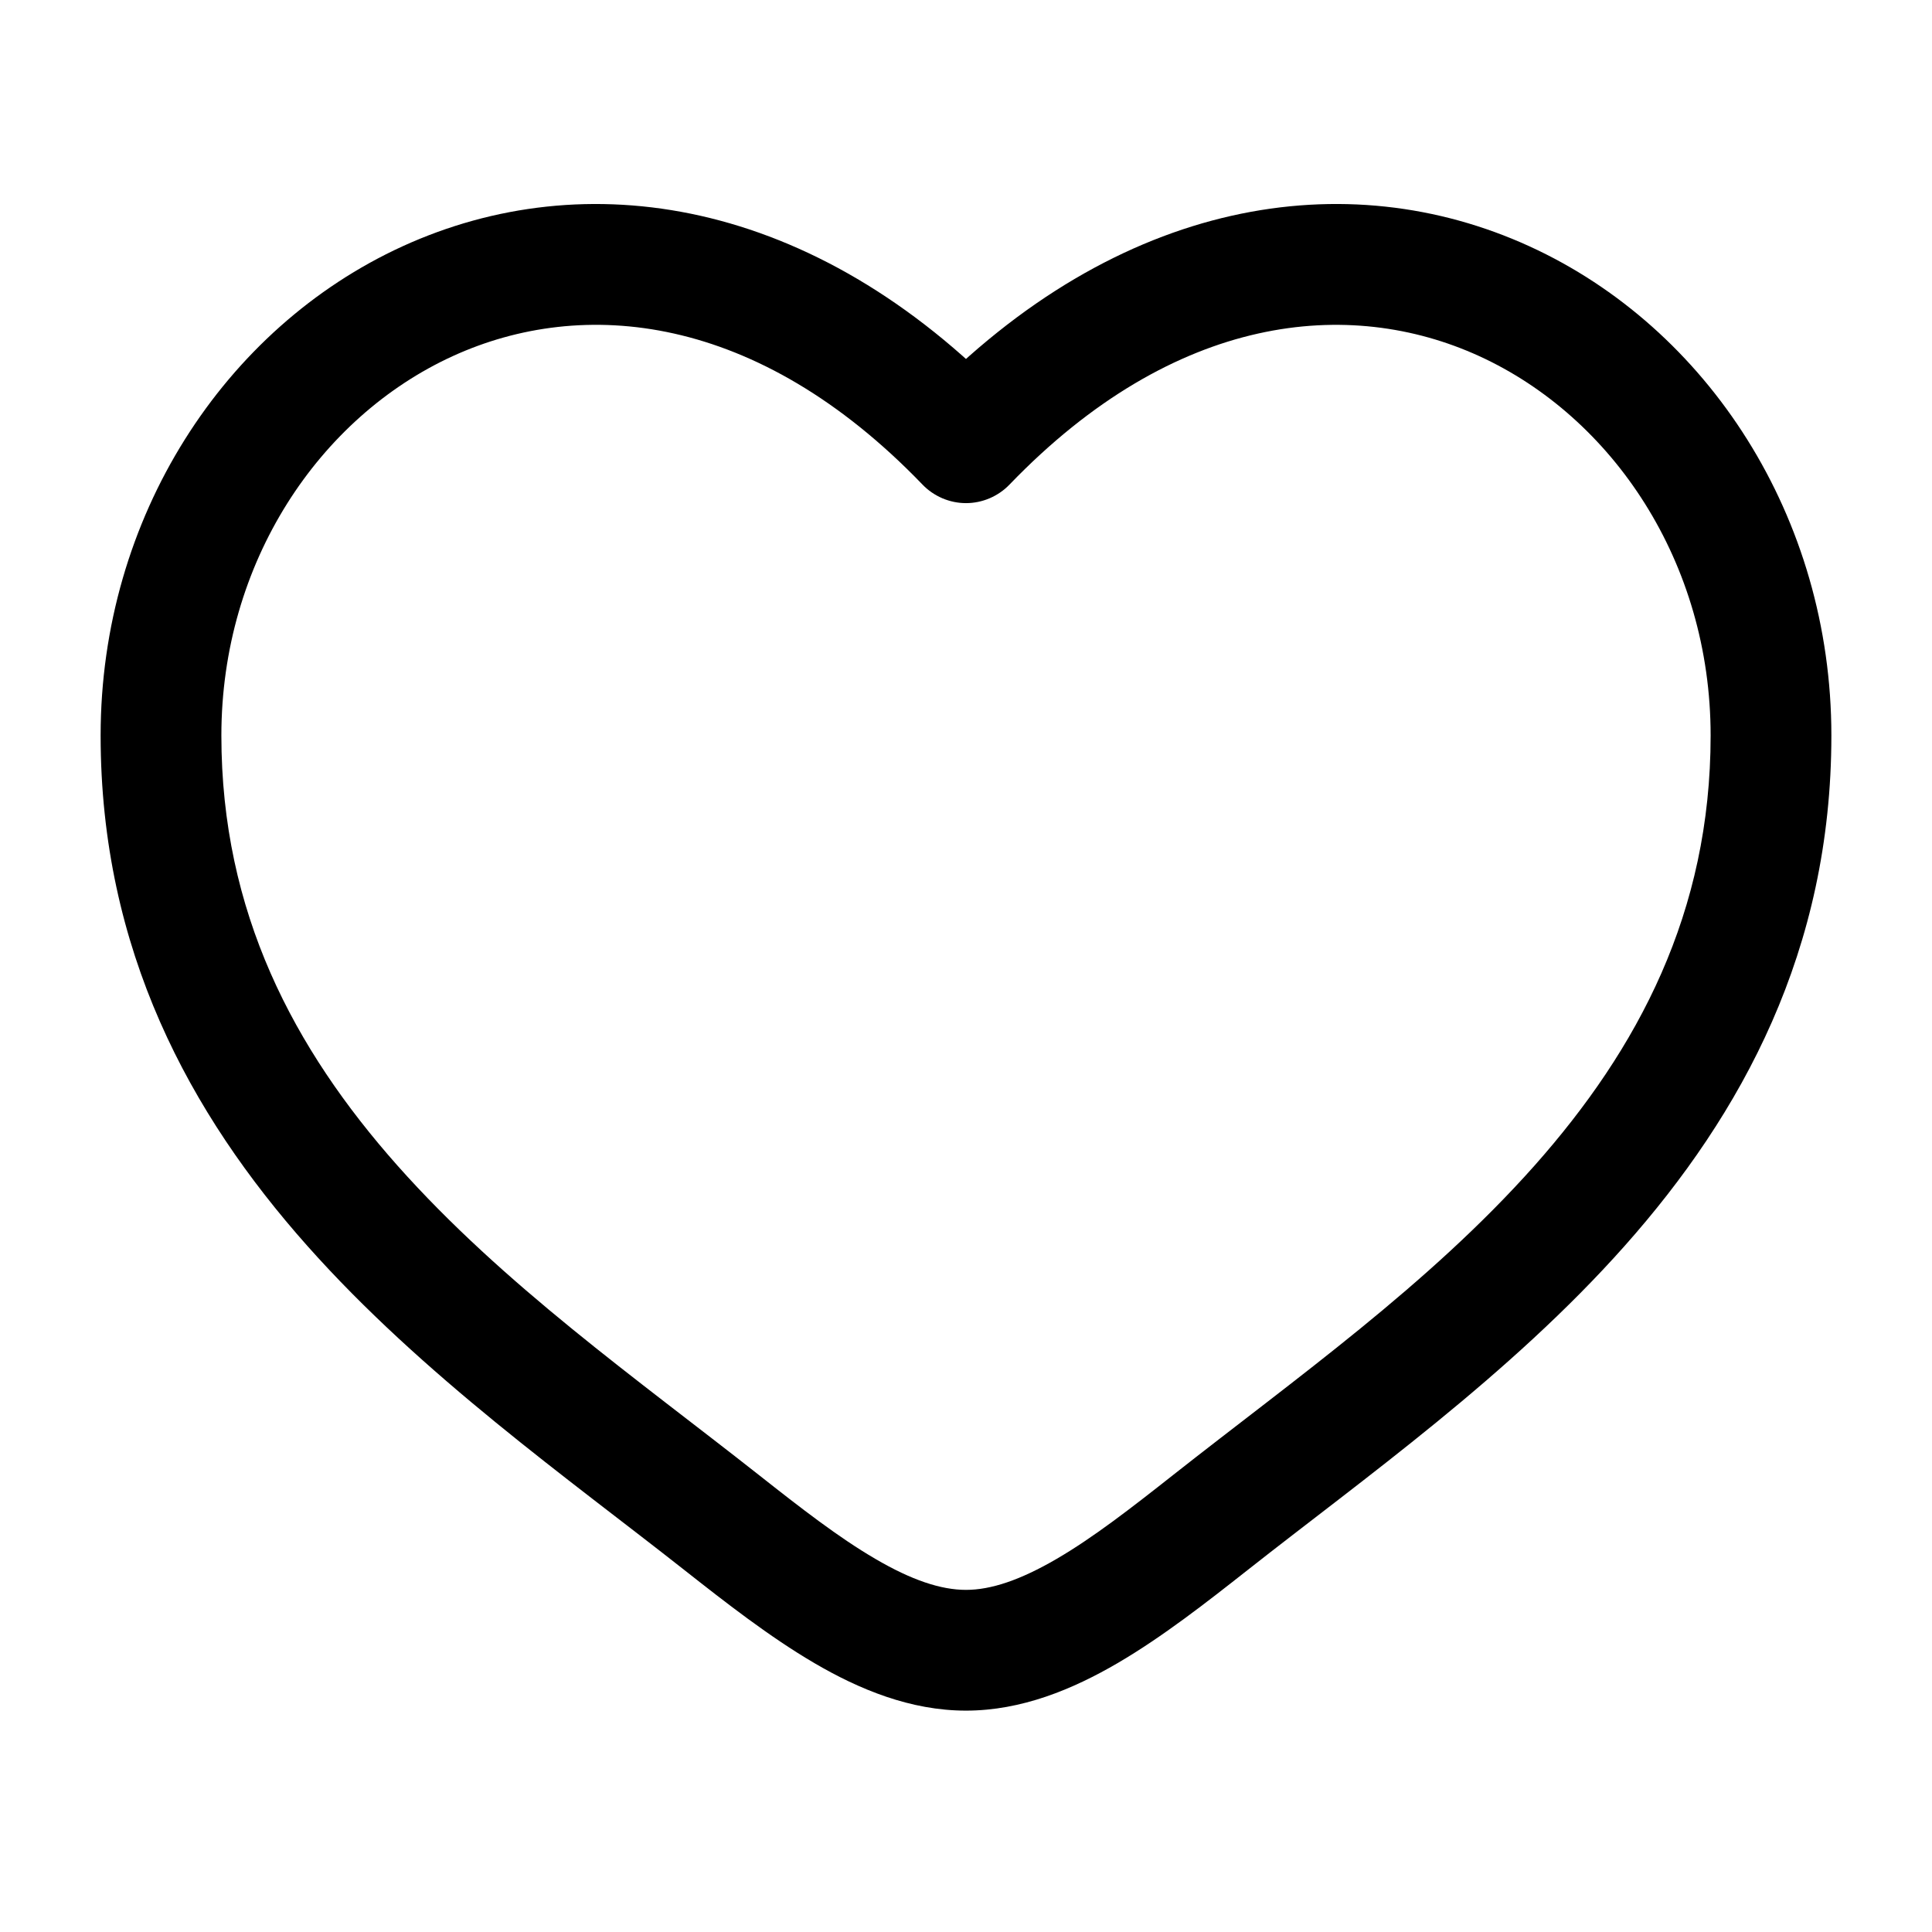 <svg width="24" height="24" viewBox="0 0 24 24" fill="none" xmlns="http://www.w3.org/2000/svg">
<g id="Heart">
<path id="Union" d="M12 5.5L11.46 6.02C11.53 6.093 11.614 6.15 11.707 6.19C11.799 6.229 11.899 6.25 12 6.25C12.101 6.25 12.201 6.229 12.293 6.19C12.386 6.15 12.47 6.093 12.54 6.02L12 5.5ZM9.426 18.322C7.91 17.127 6.253 15.96 4.938 14.48C3.65 13.028 2.75 11.335 2.75 9.137H1.25C1.25 11.803 2.36 13.837 3.817 15.476C5.247 17.086 7.071 18.376 8.497 19.5L9.426 18.322ZM2.75 9.137C2.75 6.987 3.965 5.183 5.624 4.424C7.236 3.687 9.402 3.882 11.46 6.02L12.54 4.981C10.1 2.444 7.264 2.025 5 3.06C2.786 4.073 1.25 6.425 1.25 9.137H2.75ZM8.497 19.5C9.01 19.904 9.56 20.334 10.117 20.66C10.674 20.986 11.31 21.25 12 21.25V19.75C11.69 19.75 11.326 19.63 10.874 19.365C10.421 19.101 9.952 18.737 9.426 18.322L8.497 19.5ZM15.503 19.5C16.929 18.375 18.753 17.087 20.183 15.476C21.64 13.836 22.75 11.803 22.75 9.137H21.25C21.25 11.335 20.35 13.028 19.062 14.48C17.747 15.96 16.09 17.127 14.574 18.322L15.503 19.5ZM22.75 9.137C22.75 6.425 21.215 4.073 19 3.06C16.736 2.025 13.902 2.444 11.46 4.98L12.54 6.02C14.598 3.883 16.764 3.687 18.376 4.424C20.035 5.183 21.25 6.986 21.25 9.137H22.75ZM14.574 18.322C14.048 18.737 13.579 19.101 13.126 19.365C12.673 19.629 12.31 19.75 12 19.75V21.25C12.69 21.25 13.326 20.985 13.883 20.66C14.441 20.334 14.99 19.904 15.503 19.5L14.574 18.322Z" fill="black"/>
</g>
</svg>
